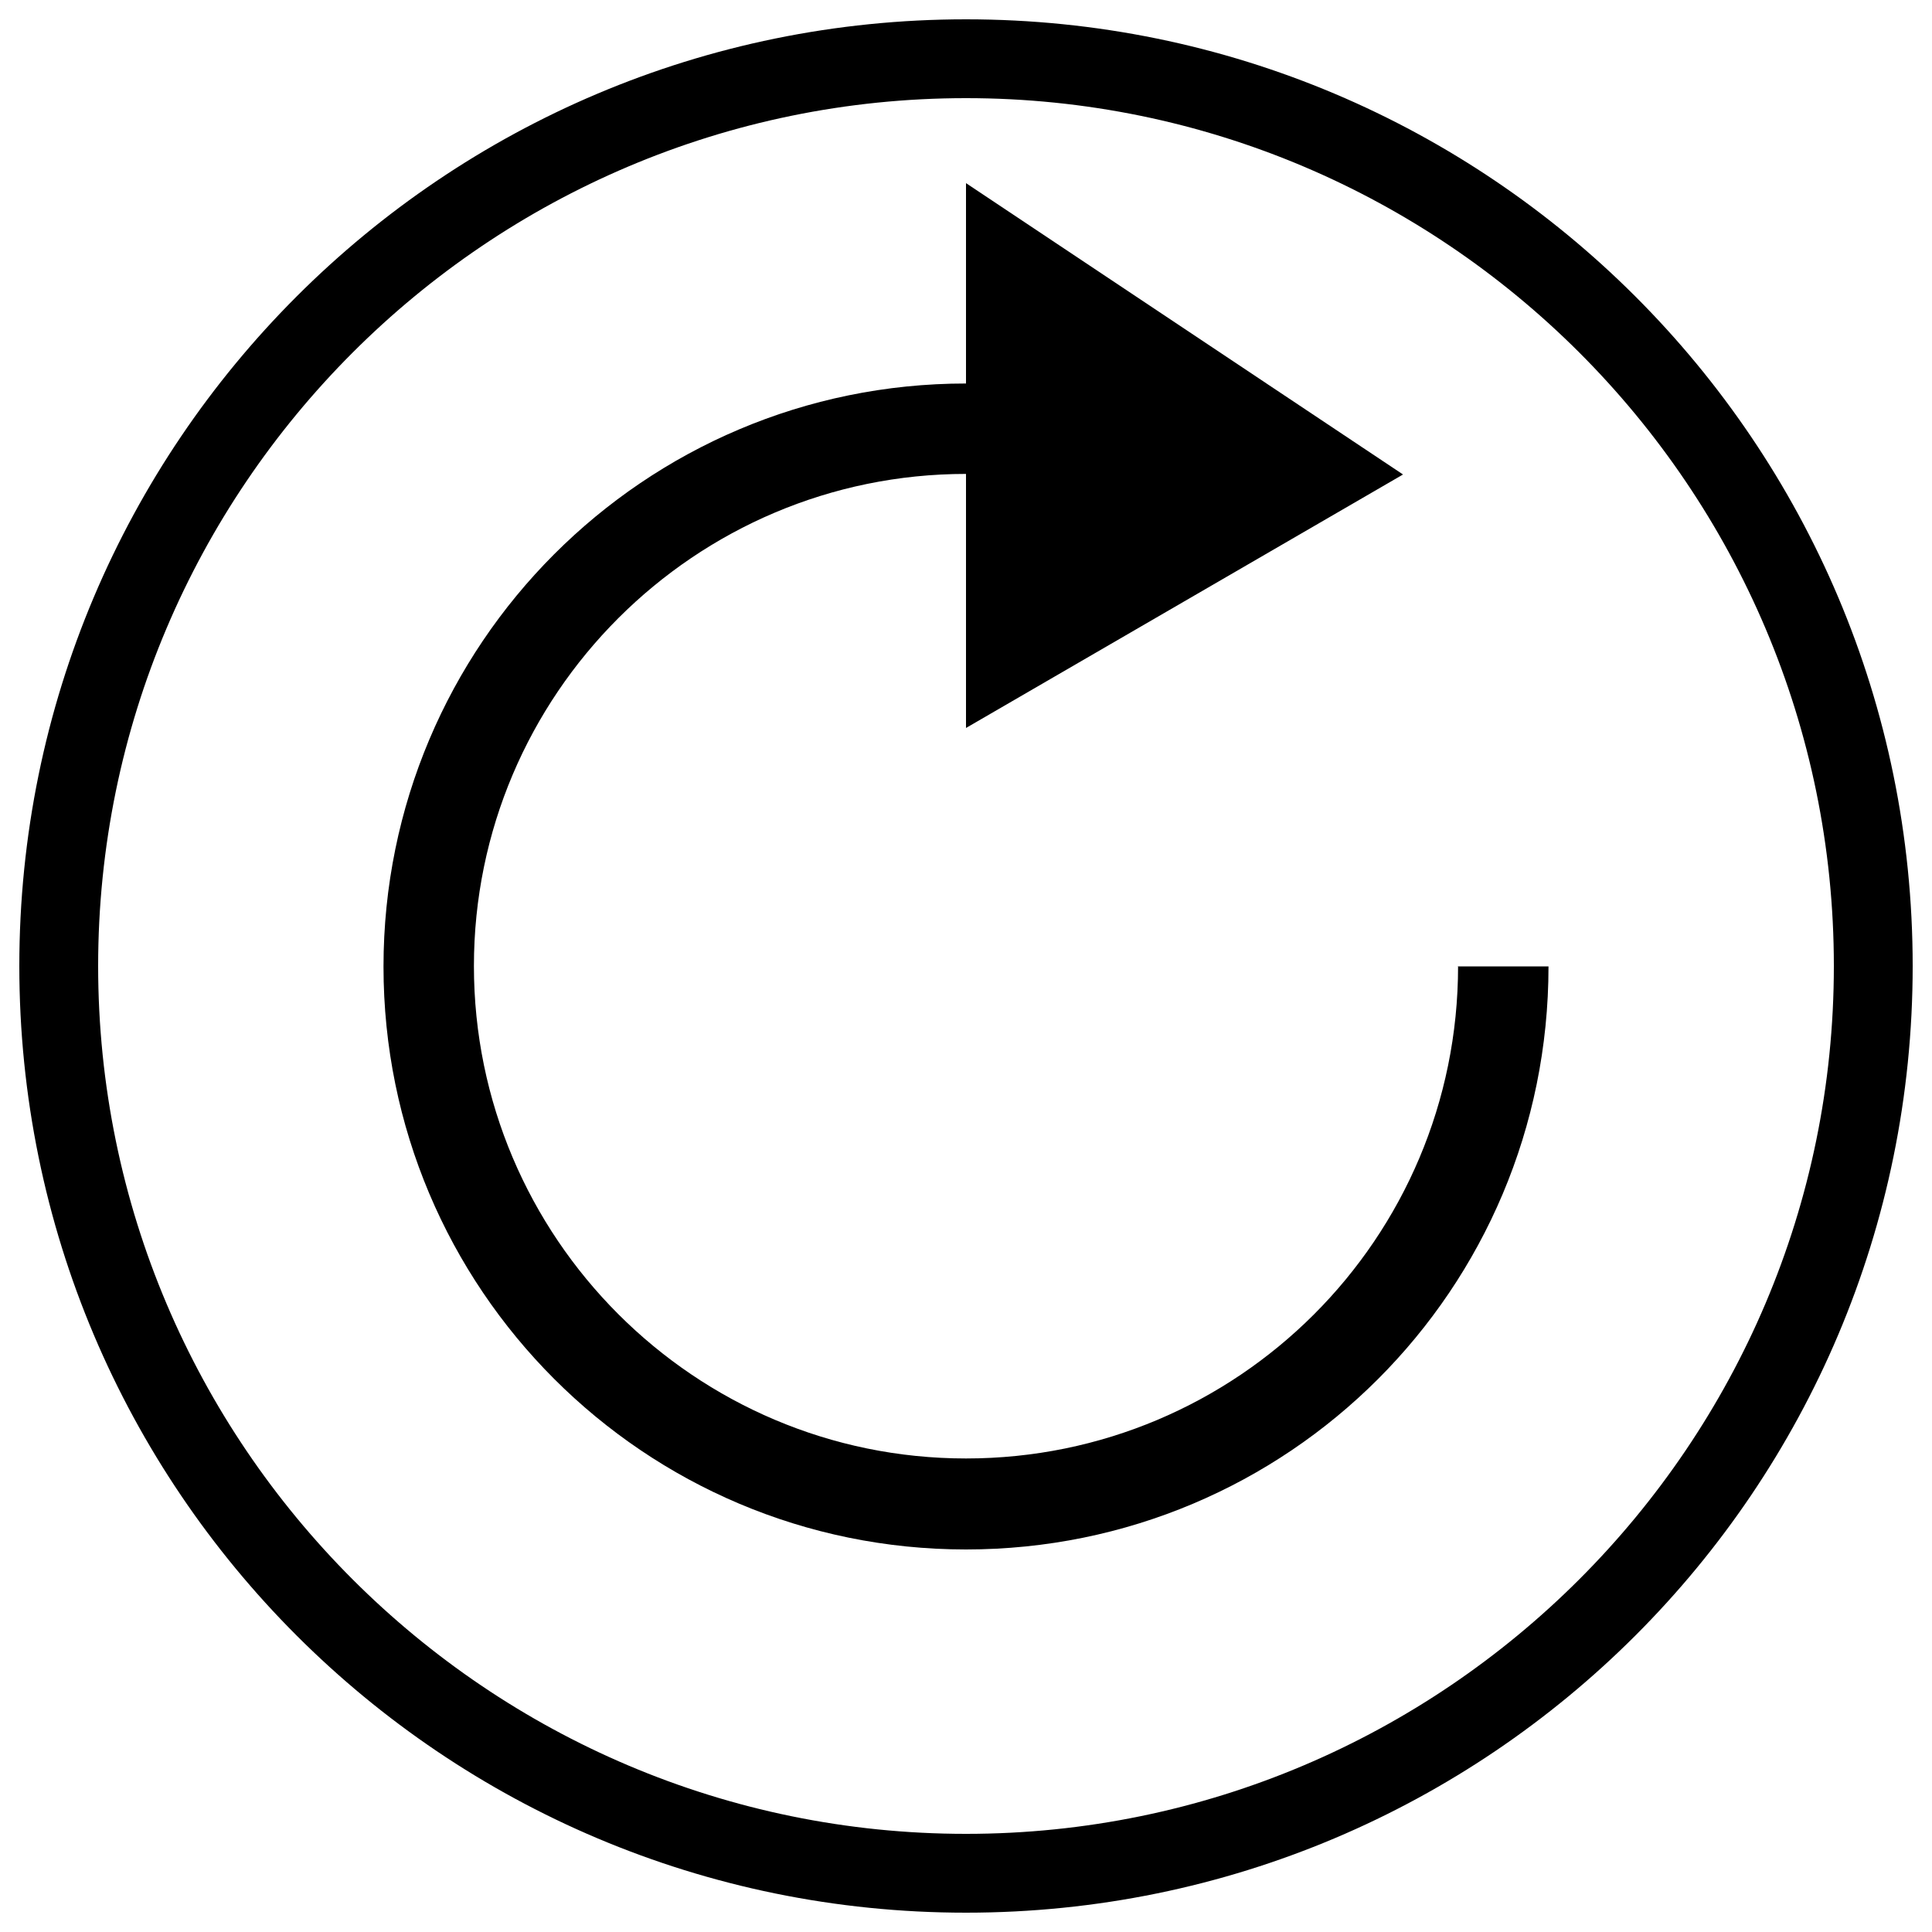 <?xml version="1.0" encoding="utf-8"?>
<!-- Svg Vector Icons : http://www.onlinewebfonts.com/icon -->
<!DOCTYPE svg PUBLIC "-//W3C//DTD SVG 1.1//EN" "http://www.w3.org/Graphics/SVG/1.1/DTD/svg11.dtd">
<svg version="1.1" xmlns="http://www.w3.org/2000/svg" xmlns:xlink="http://www.w3.org/1999/xlink" x="0px" y="0px" viewBox="0 0 1000 1000" enable-background="new 0 0 1000 1000" xml:space="preserve">
<g><path d="M754.7,500c0,141.3-114.3,254.9-254.7,254.9S245.3,640.6,245.3,500c0-140.4,114.3-254.7,254.7-254.7v131.5l226.2-131.2L500,94.8v103.7c-166.6,0-301.5,135.2-301.5,301.8C198.5,667,333.4,802,500,802s301.5-134.5,301.5-301.8h-46.9V500z"/><path d="M500,10C229.3,10,10,229.3,10,500s219.3,490,490,490s490-219.3,490-490S770.7,10,500,10z M500,949.2C252.4,949.2,50.8,747.8,50.8,500C50.8,252.4,252.2,50.8,500,50.8c247.6,0,449.2,201.4,449.2,449.2C949.2,747.6,747.6,949.2,500,949.2z"/></g>
</svg>